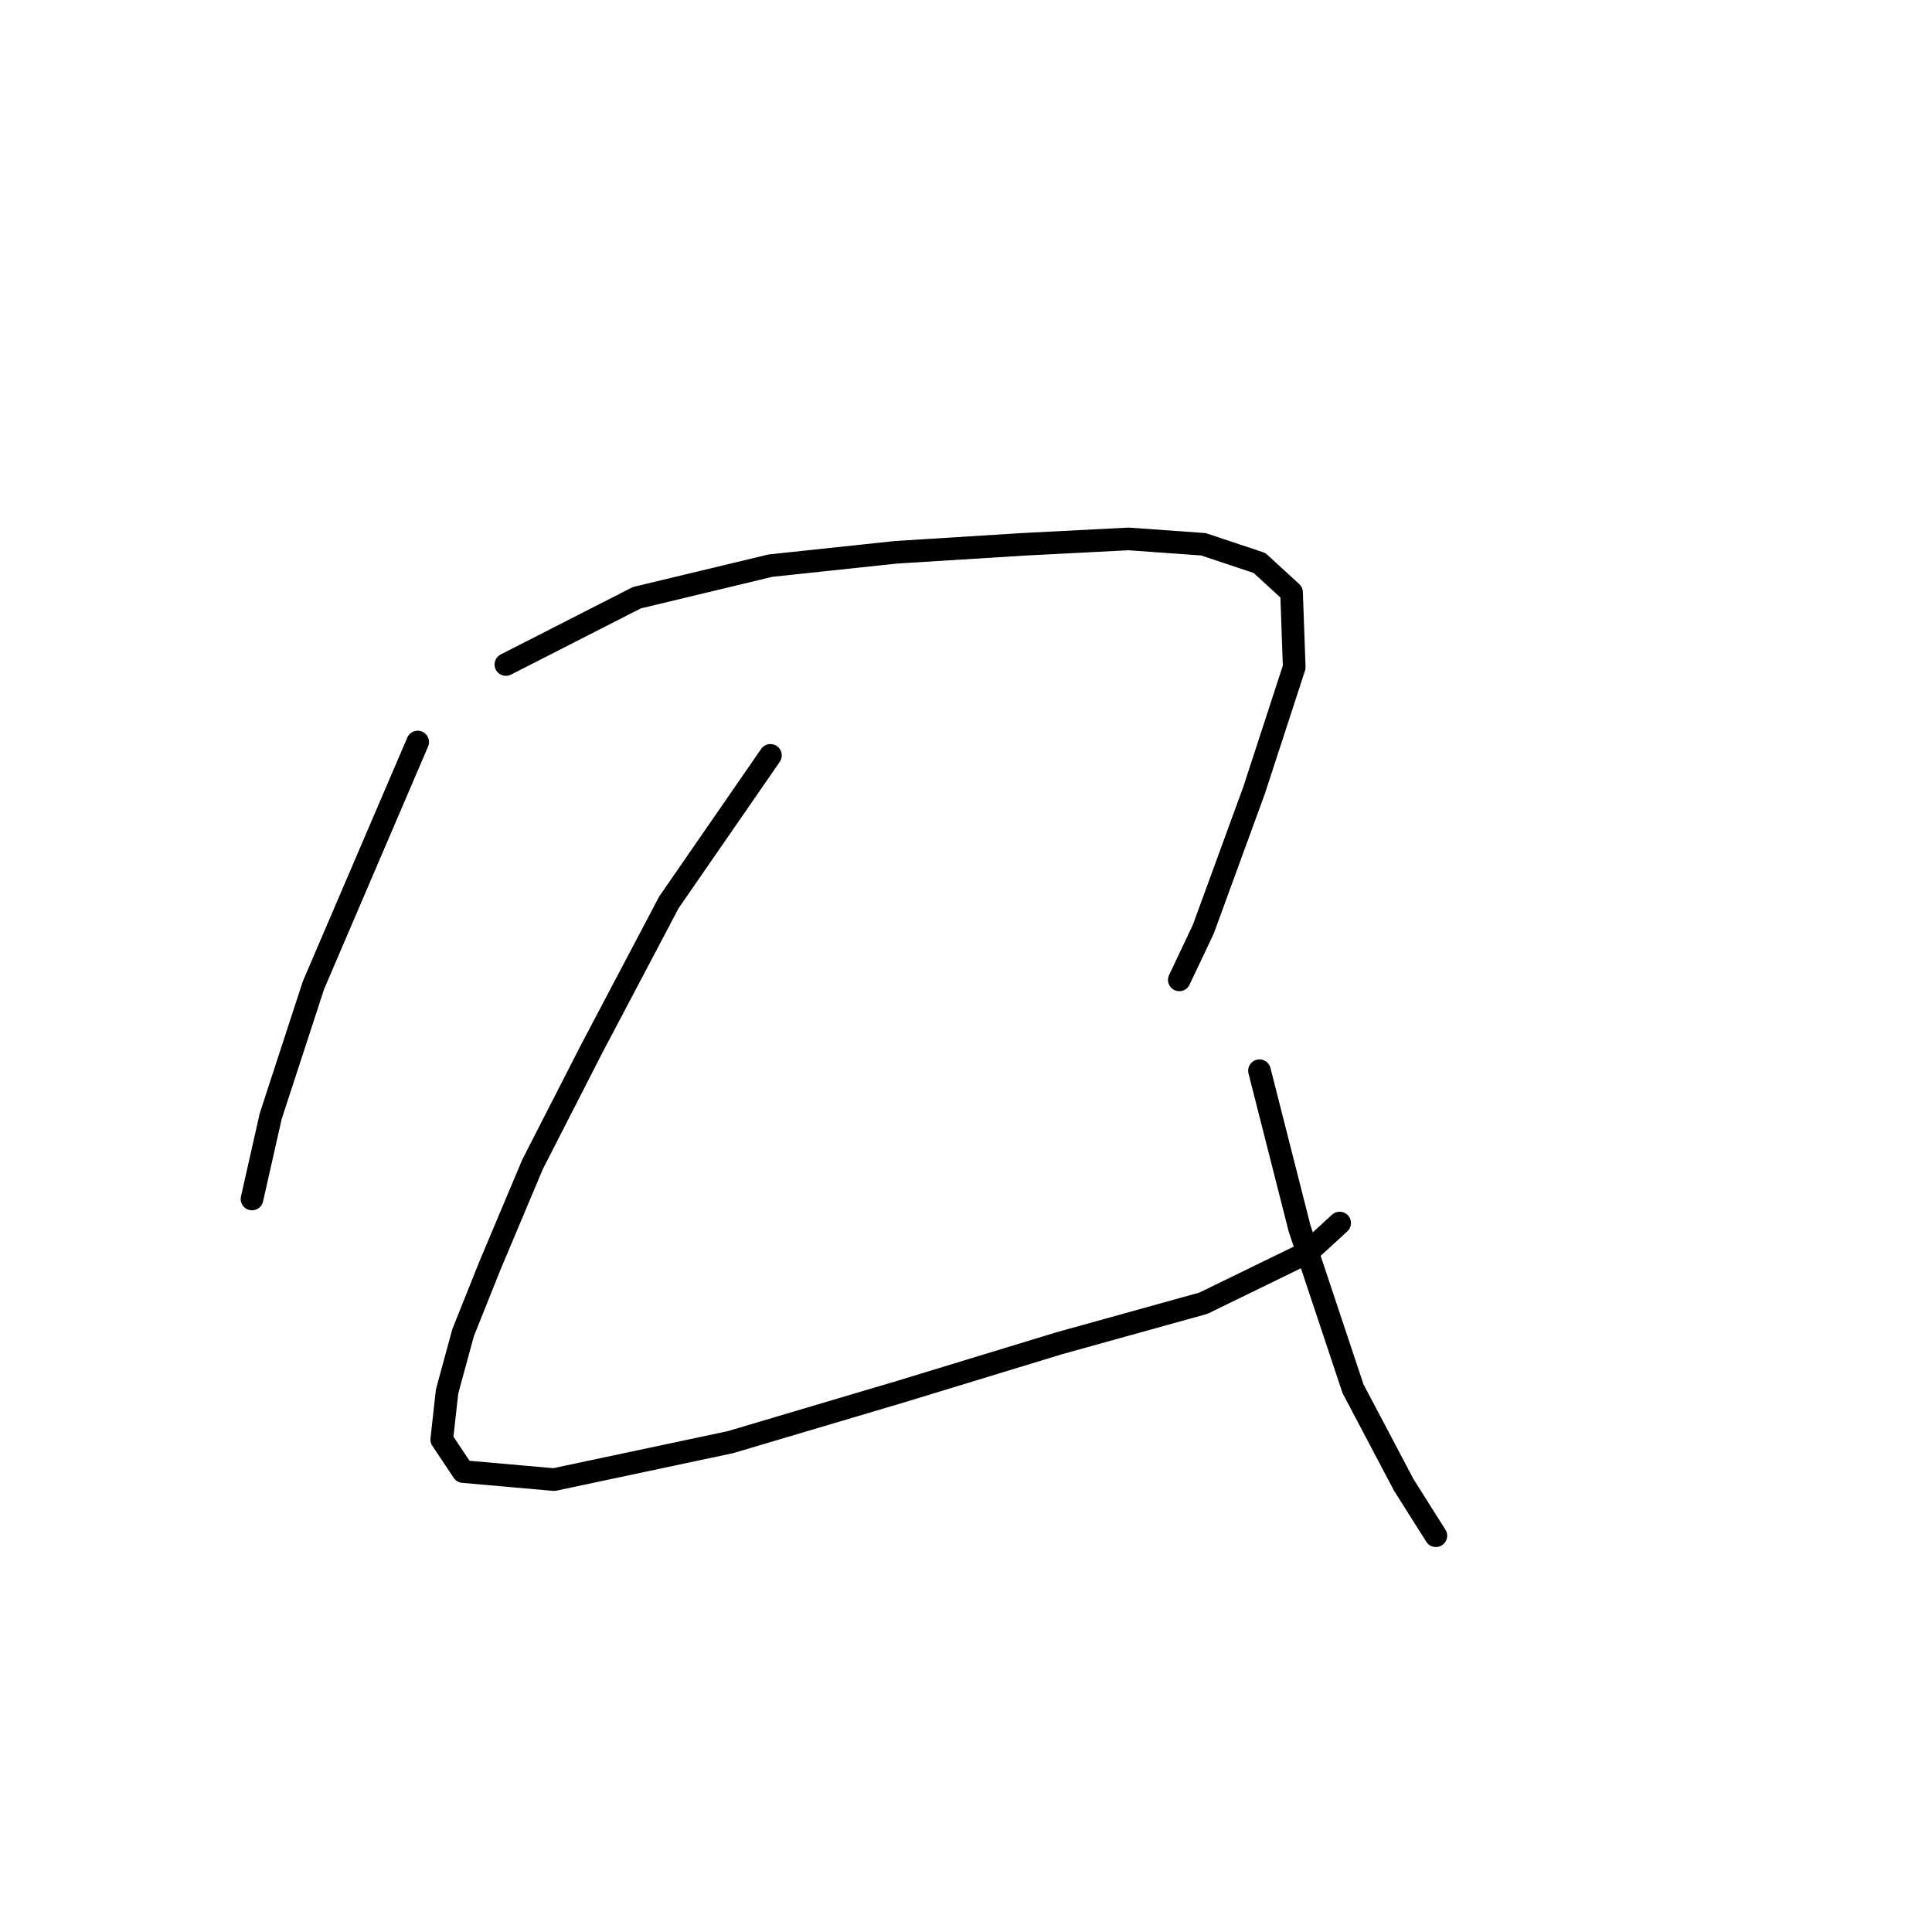 <?xml version="1.0" standalone="no"?>
    <svg width="256" height="256" xmlns="http://www.w3.org/2000/svg" version="1.1">
    <polyline stroke="black" stroke-width="3" stroke-linecap="round" fill="transparent" stroke-linejoin="round" points="55.347 98.322 41.537 130.545 35.871 147.896 33.392 158.873 33.392 158.873 " />
        <polyline stroke="black" stroke-width="3" stroke-linecap="round" fill="transparent" stroke-linejoin="round" points="67.032 88.053 84.383 79.201 102.088 74.951 118.73 73.181 135.727 72.119 149.537 71.41 159.452 72.119 166.888 74.597 171.137 78.492 171.491 88.407 166.18 104.696 159.452 123.109 156.265 129.837 156.265 129.837 " />
        <polyline stroke="black" stroke-width="3" stroke-linecap="round" fill="transparent" stroke-linejoin="round" points="102.088 100.093 88.632 119.568 78.363 139.044 70.573 154.27 64.907 167.726 61.366 176.578 59.242 184.368 58.534 190.742 61.366 194.991 73.406 196.054 96.776 191.096 119.439 184.368 140.331 177.994 159.452 172.683 173.262 165.955 177.511 162.06 177.511 162.06 " />
        <polyline stroke="black" stroke-width="3" stroke-linecap="round" fill="transparent" stroke-linejoin="round" points="166.888 141.876 172.2 162.768 179.282 184.014 186.009 196.762 190.259 203.49 190.259 203.49 " />
        </svg>